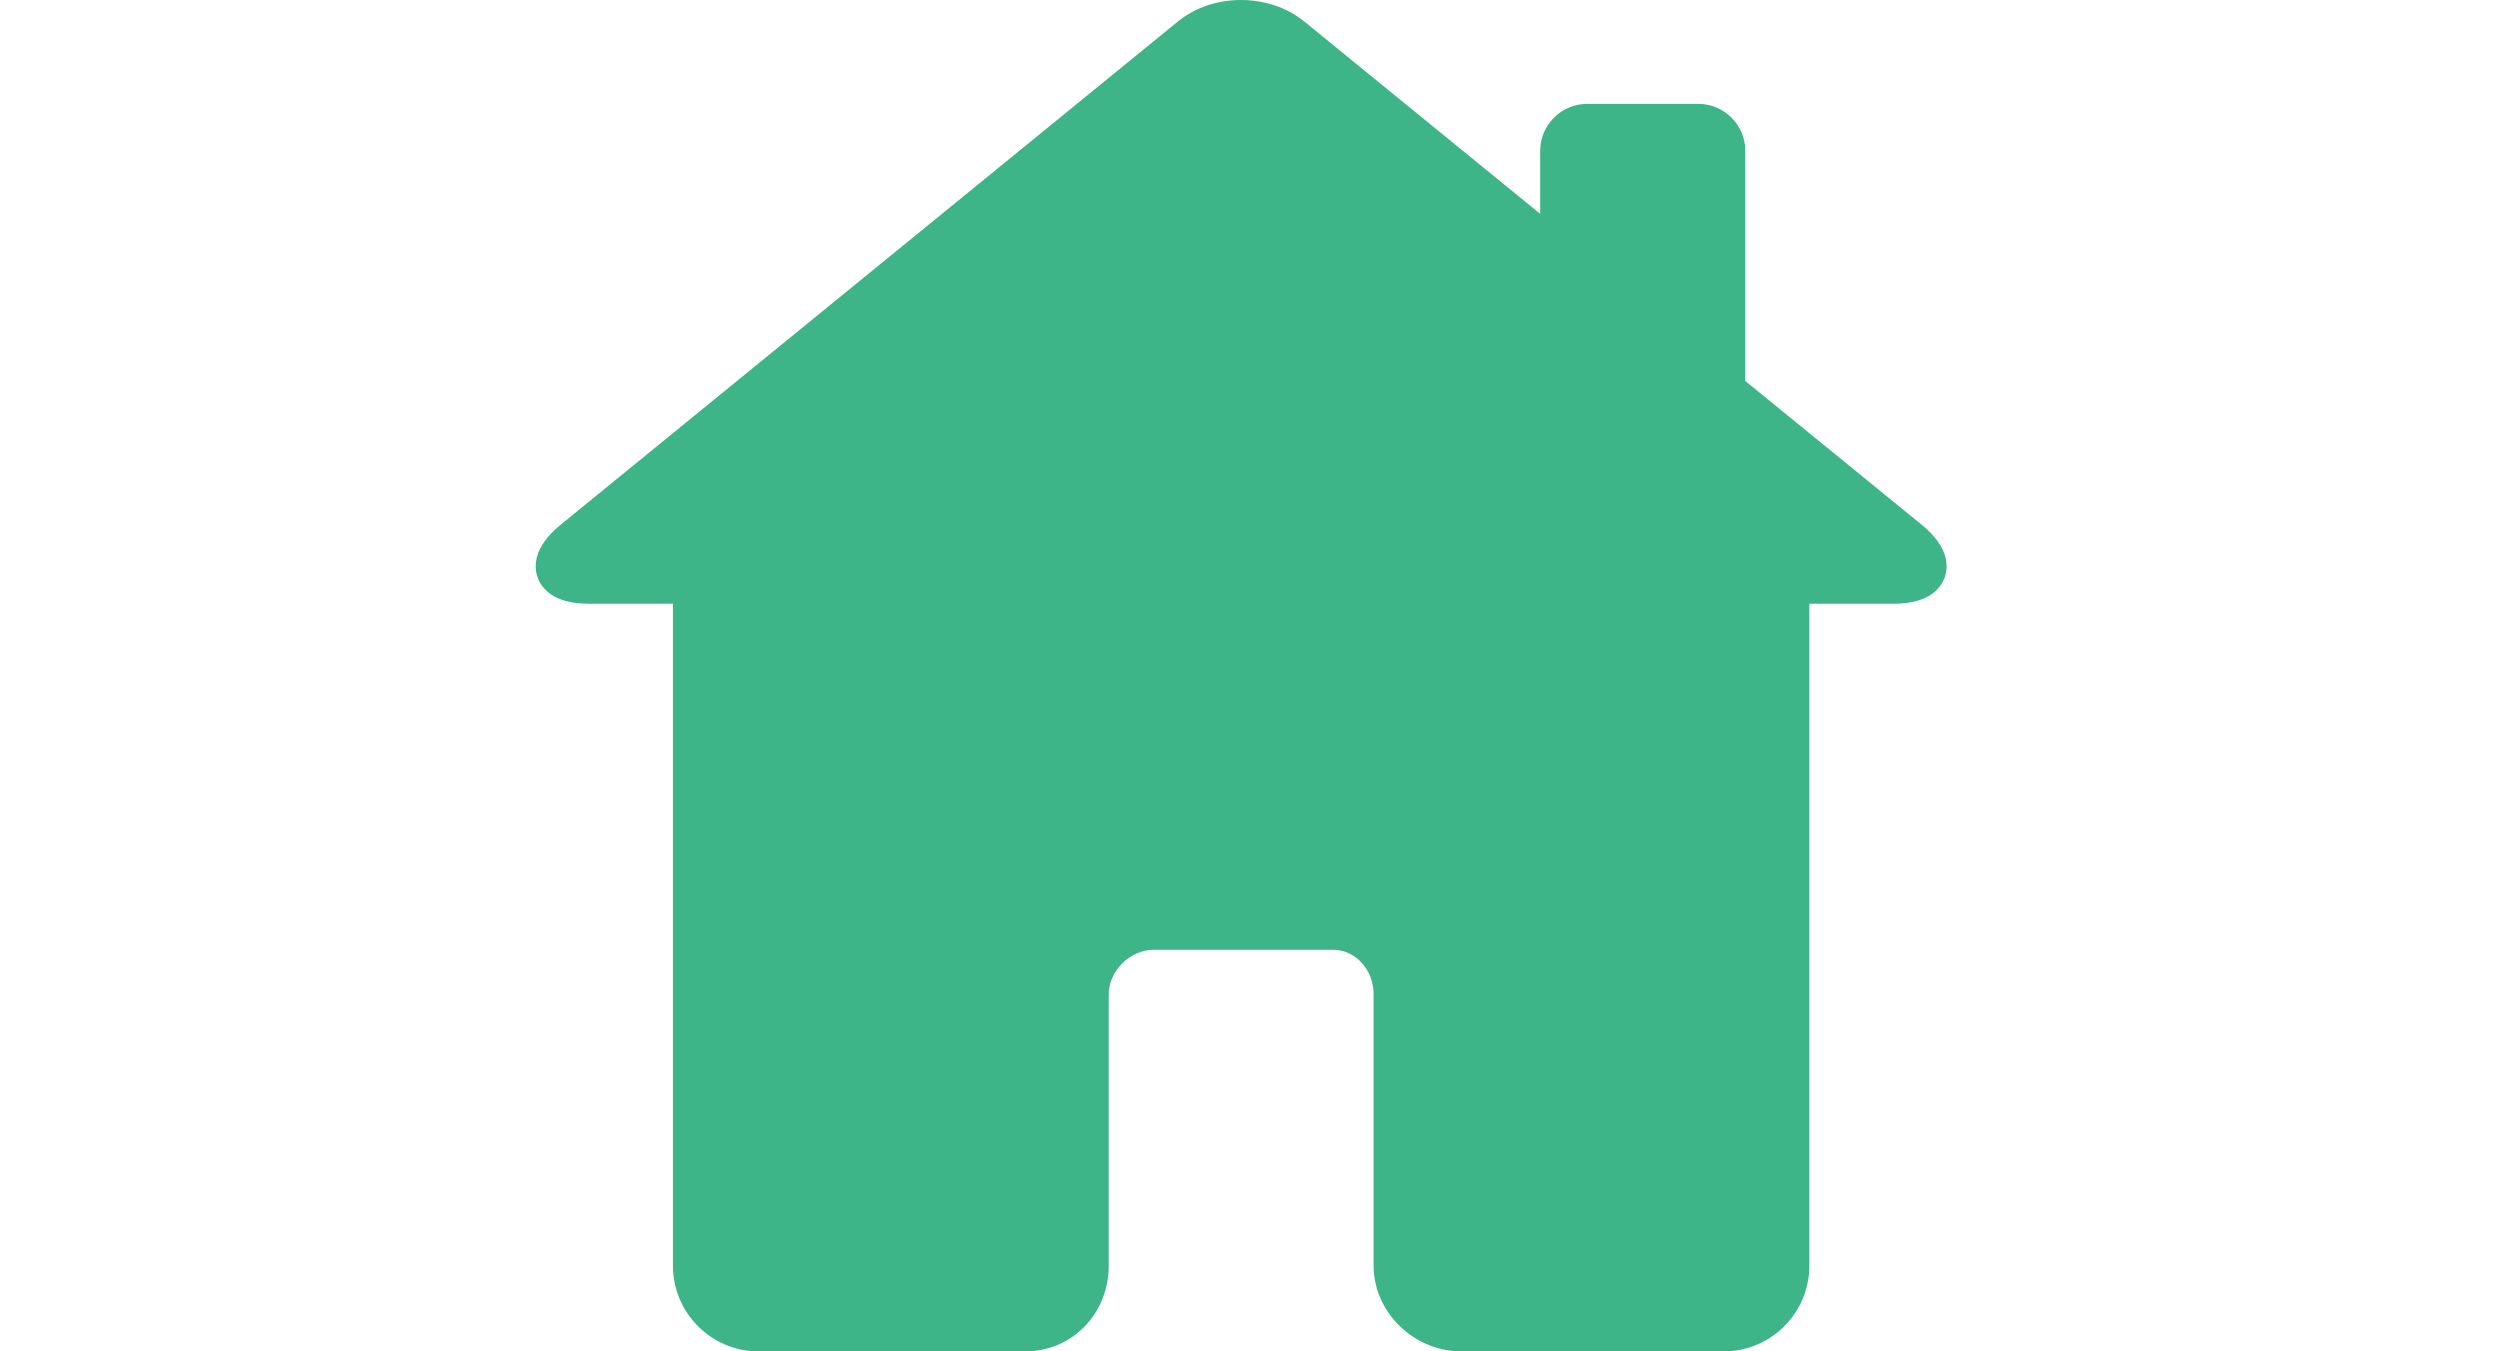 <svg width="37" height="20" viewBox="0 0 37 35" fill="none" xmlns="http://www.w3.org/2000/svg">
<path d="M35.9 13.593L31.328 9.867V3.907C31.328 3.236 30.782 2.69 30.11 2.69H27.234C26.562 2.69 26.016 3.236 26.016 3.907V5.538L19.907 0.558C19.465 0.198 18.883 0 18.267 0C17.654 0 17.074 0.197 16.634 0.555L0.642 13.593C-0.085 14.185 -0.041 14.701 0.049 14.955C0.14 15.21 0.431 15.636 1.364 15.636H3.554V32.781C3.554 34.005 4.547 35 5.767 35H12.683C13.893 35 14.841 34.025 14.841 32.781V25.75C14.841 25.148 15.395 24.599 16.003 24.599H20.65C21.23 24.599 21.701 25.115 21.701 25.75V32.781C21.701 33.984 22.74 35 23.969 35H30.774C31.995 35 32.987 34.005 32.987 32.781V15.636H35.177C36.111 15.636 36.402 15.21 36.492 14.955C36.583 14.701 36.627 14.185 35.9 13.593Z" fill="#3EB489"/>
</svg>
